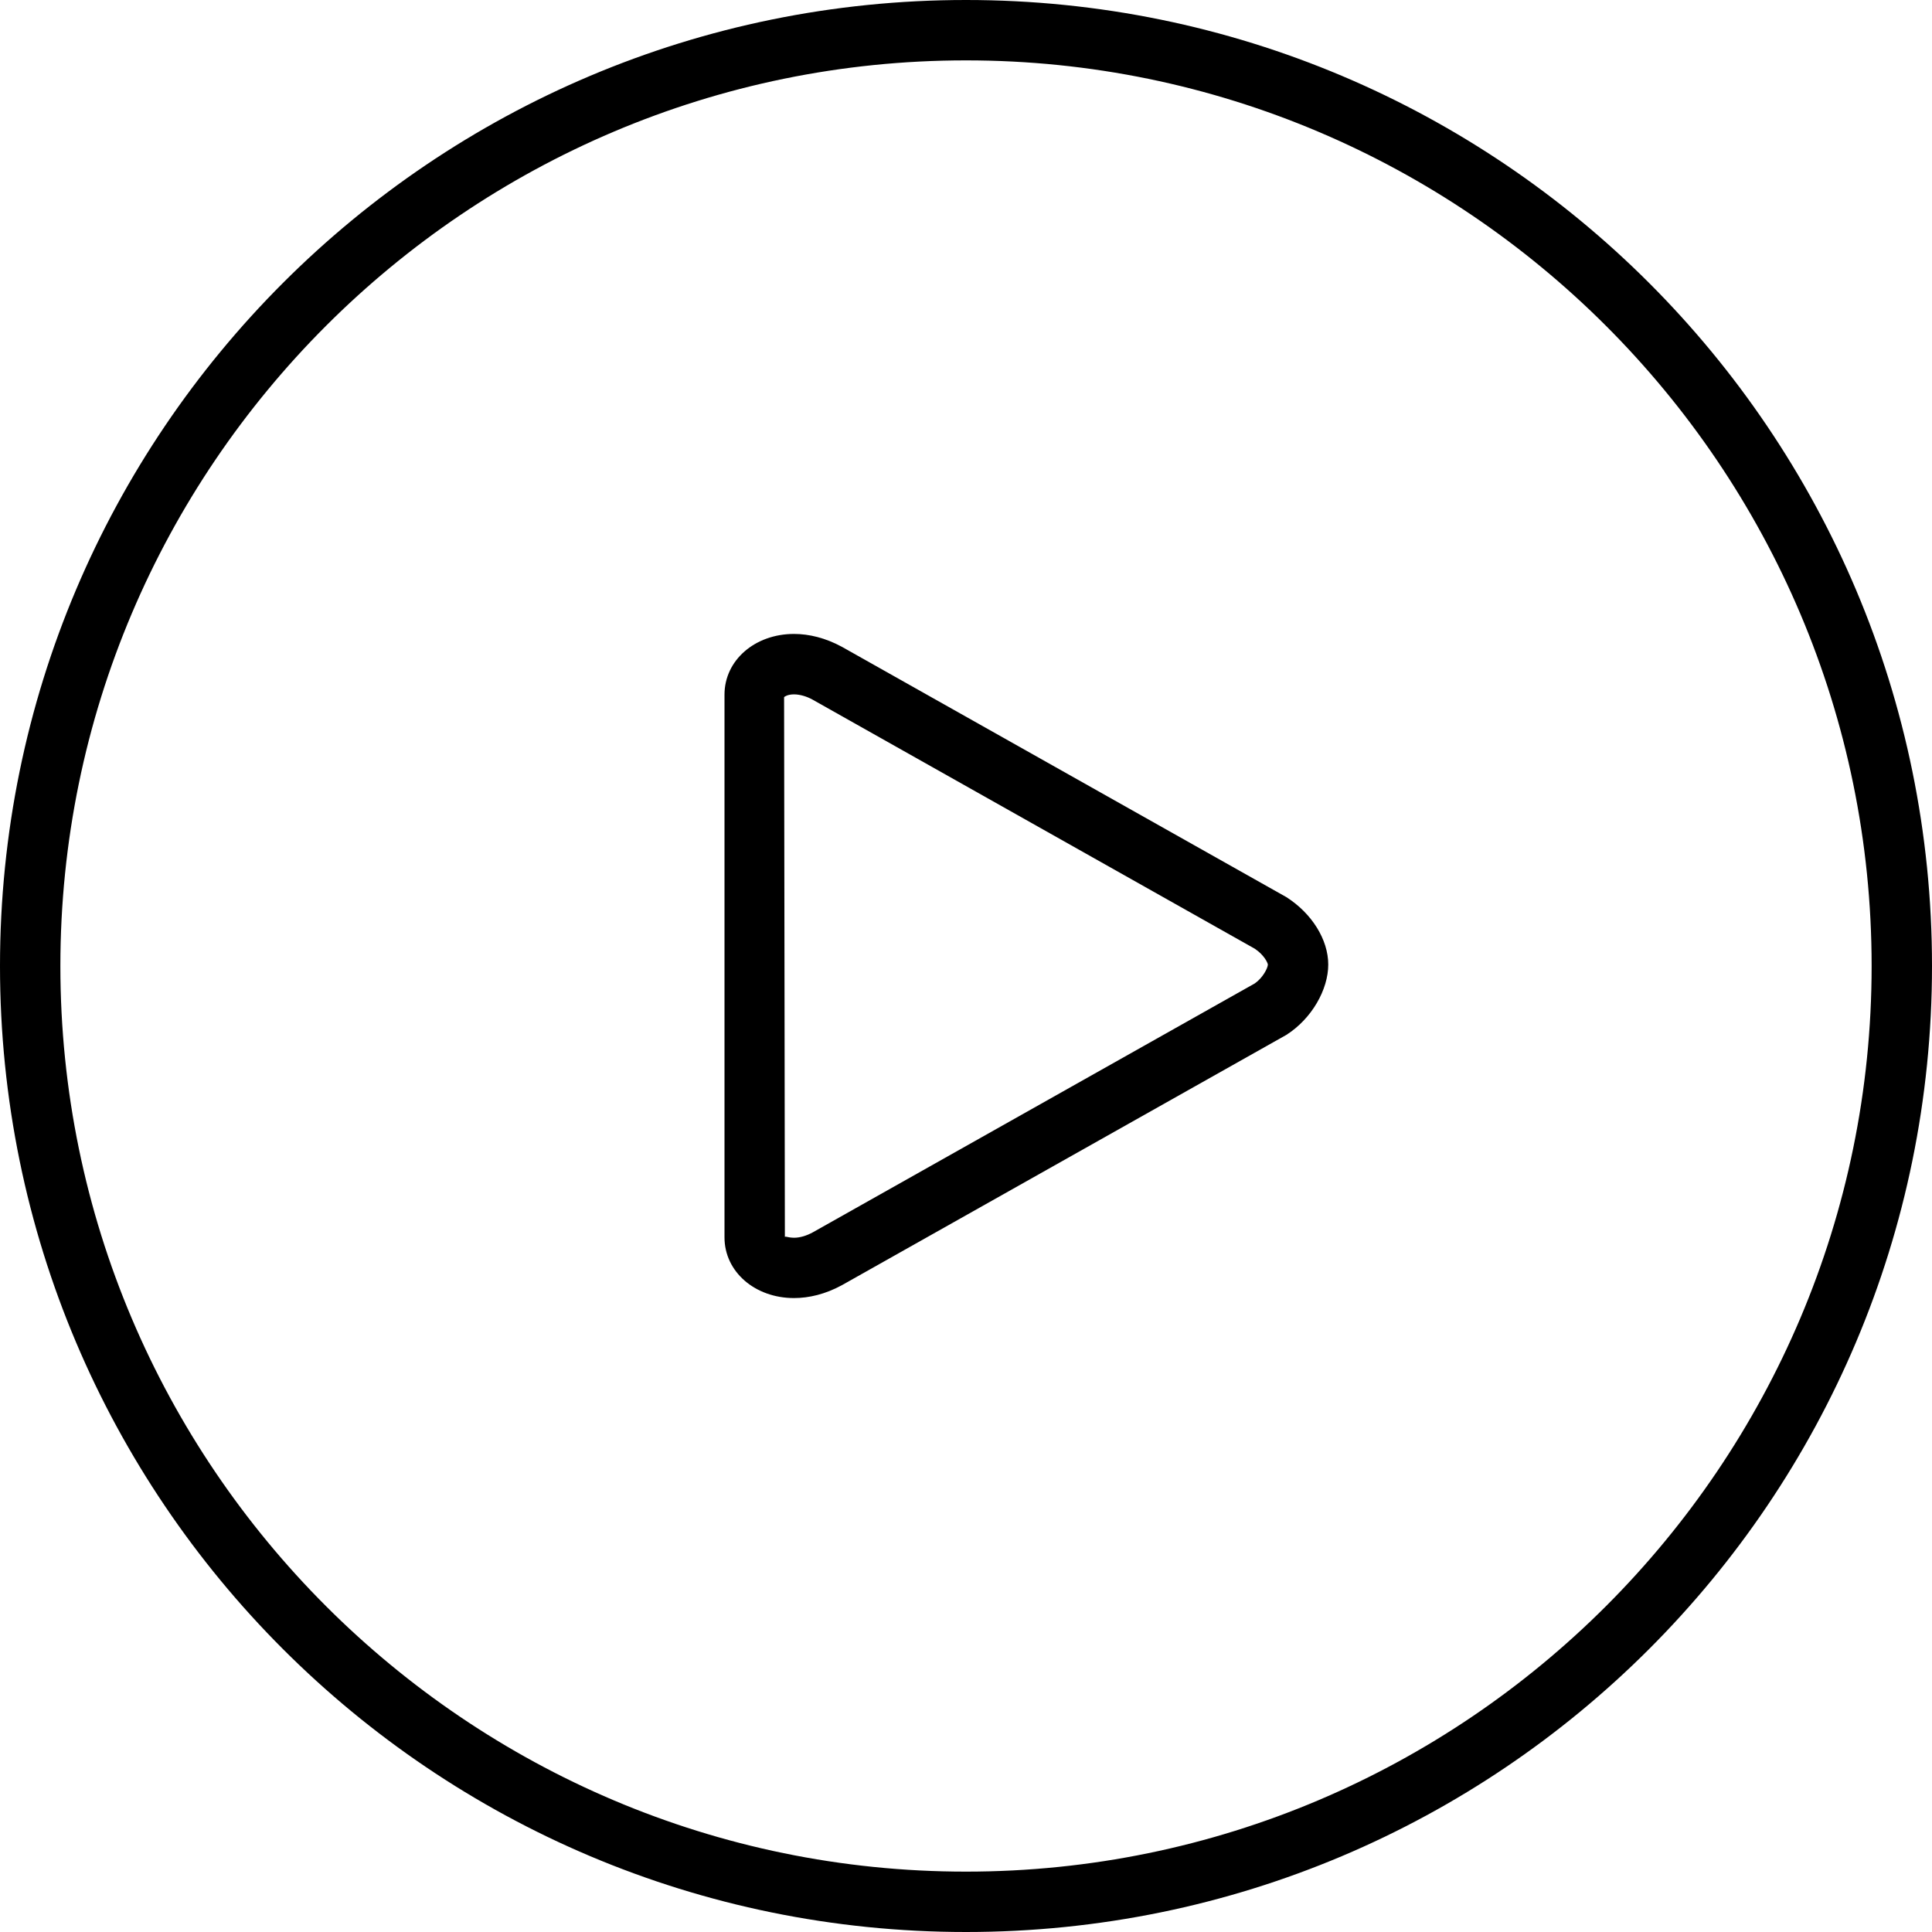 <?xml version="1.0" encoding="utf-8"?>
<!-- Generated by IcoMoon.io -->
<!DOCTYPE svg PUBLIC "-//W3C//DTD SVG 1.1//EN" "http://www.w3.org/Graphics/SVG/1.1/DTD/svg11.dtd">
<svg version="1.1" xmlns="http://www.w3.org/2000/svg" xmlns:xlink="http://www.w3.org/1999/xlink" width="32" height="32" viewBox="0 0 32 32">
<path d="M21.306 14.859l-7.362-4.146c-0.271-0.147-0.543-0.213-0.793-0.213-0.646 0-1.151 0.434-1.151 1.006v8.989c0 0.57 0.505 1.005 1.151 1.005 0.25 0 0.521-0.065 0.793-0.213l7.362-4.146c0.422-0.269 0.694-0.752 0.694-1.165s-0.272-0.848-0.694-1.117zM20.784 16.288l-7.319 4.122c-0.109 0.060-0.218 0.091-0.314 0.091-0.072 0-0.12-0.018-0.14-0.018-0.006 0-0.010 0.002-0.011 0.006l-0.013-8.942c0.008-0.010 0.061-0.046 0.164-0.046 0.096 0 0.206 0.032 0.302 0.084l7.332 4.13c0.154 0.104 0.211 0.23 0.215 0.261-0.003 0.060-0.080 0.216-0.216 0.312z"></path>
<path d="M16 0c-8.836 0-16 7.164-16 16 0 8.837 7.164 16 16 16 8.837 0 16-7.163 16-16s-7.163-16-16-16zM16 31c-8.271 0-15-6.729-15-15s6.729-15 15-15c8.271 0 15 6.729 15 15s-6.729 15-15 15z"></path>
</svg>

